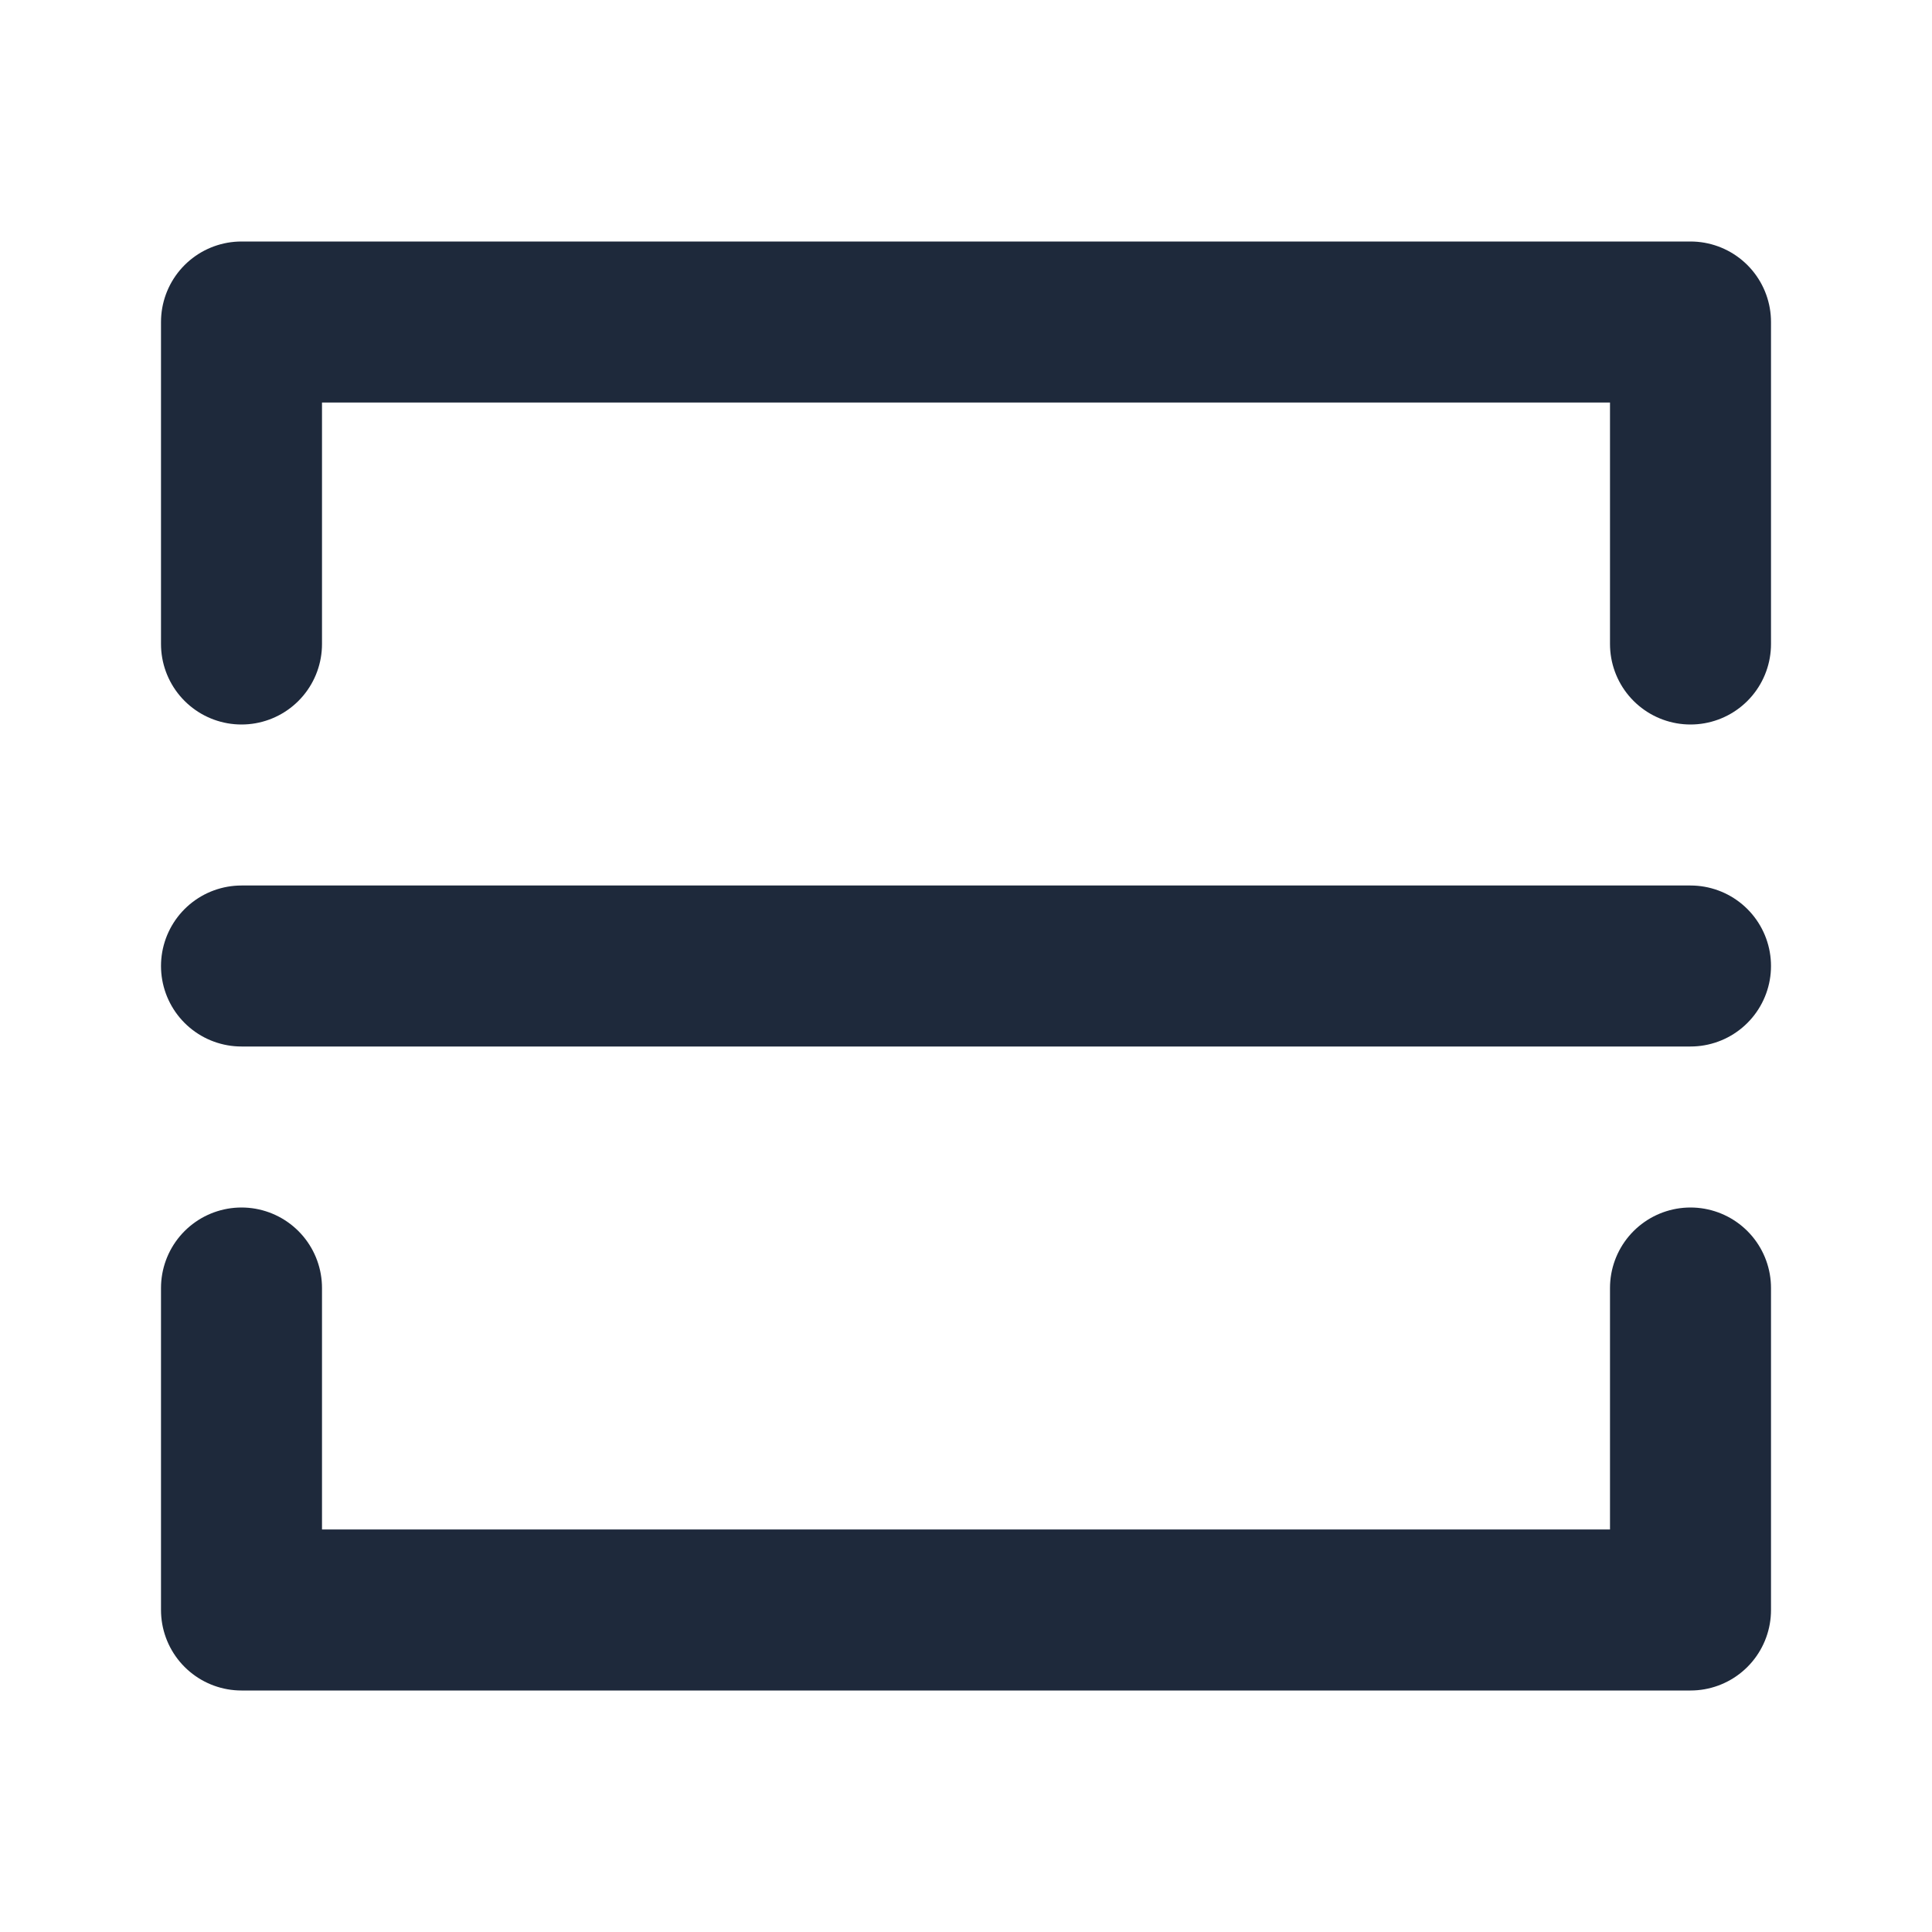 <svg width="24" height="24" viewBox="0 0 24 24" fill="none" xmlns="http://www.w3.org/2000/svg">
<path d="M3 16V20H21V16" stroke="#1E293B" stroke-width="2" stroke-linecap="round" stroke-linejoin="round"/>
<path d="M3 8V4H21V8" stroke="#1E293B" stroke-width="2" stroke-linecap="round" stroke-linejoin="round"/>
<path d="M3 12H21" stroke="#1E293B" stroke-width="2" stroke-linecap="round" stroke-linejoin="round"/>
</svg>
